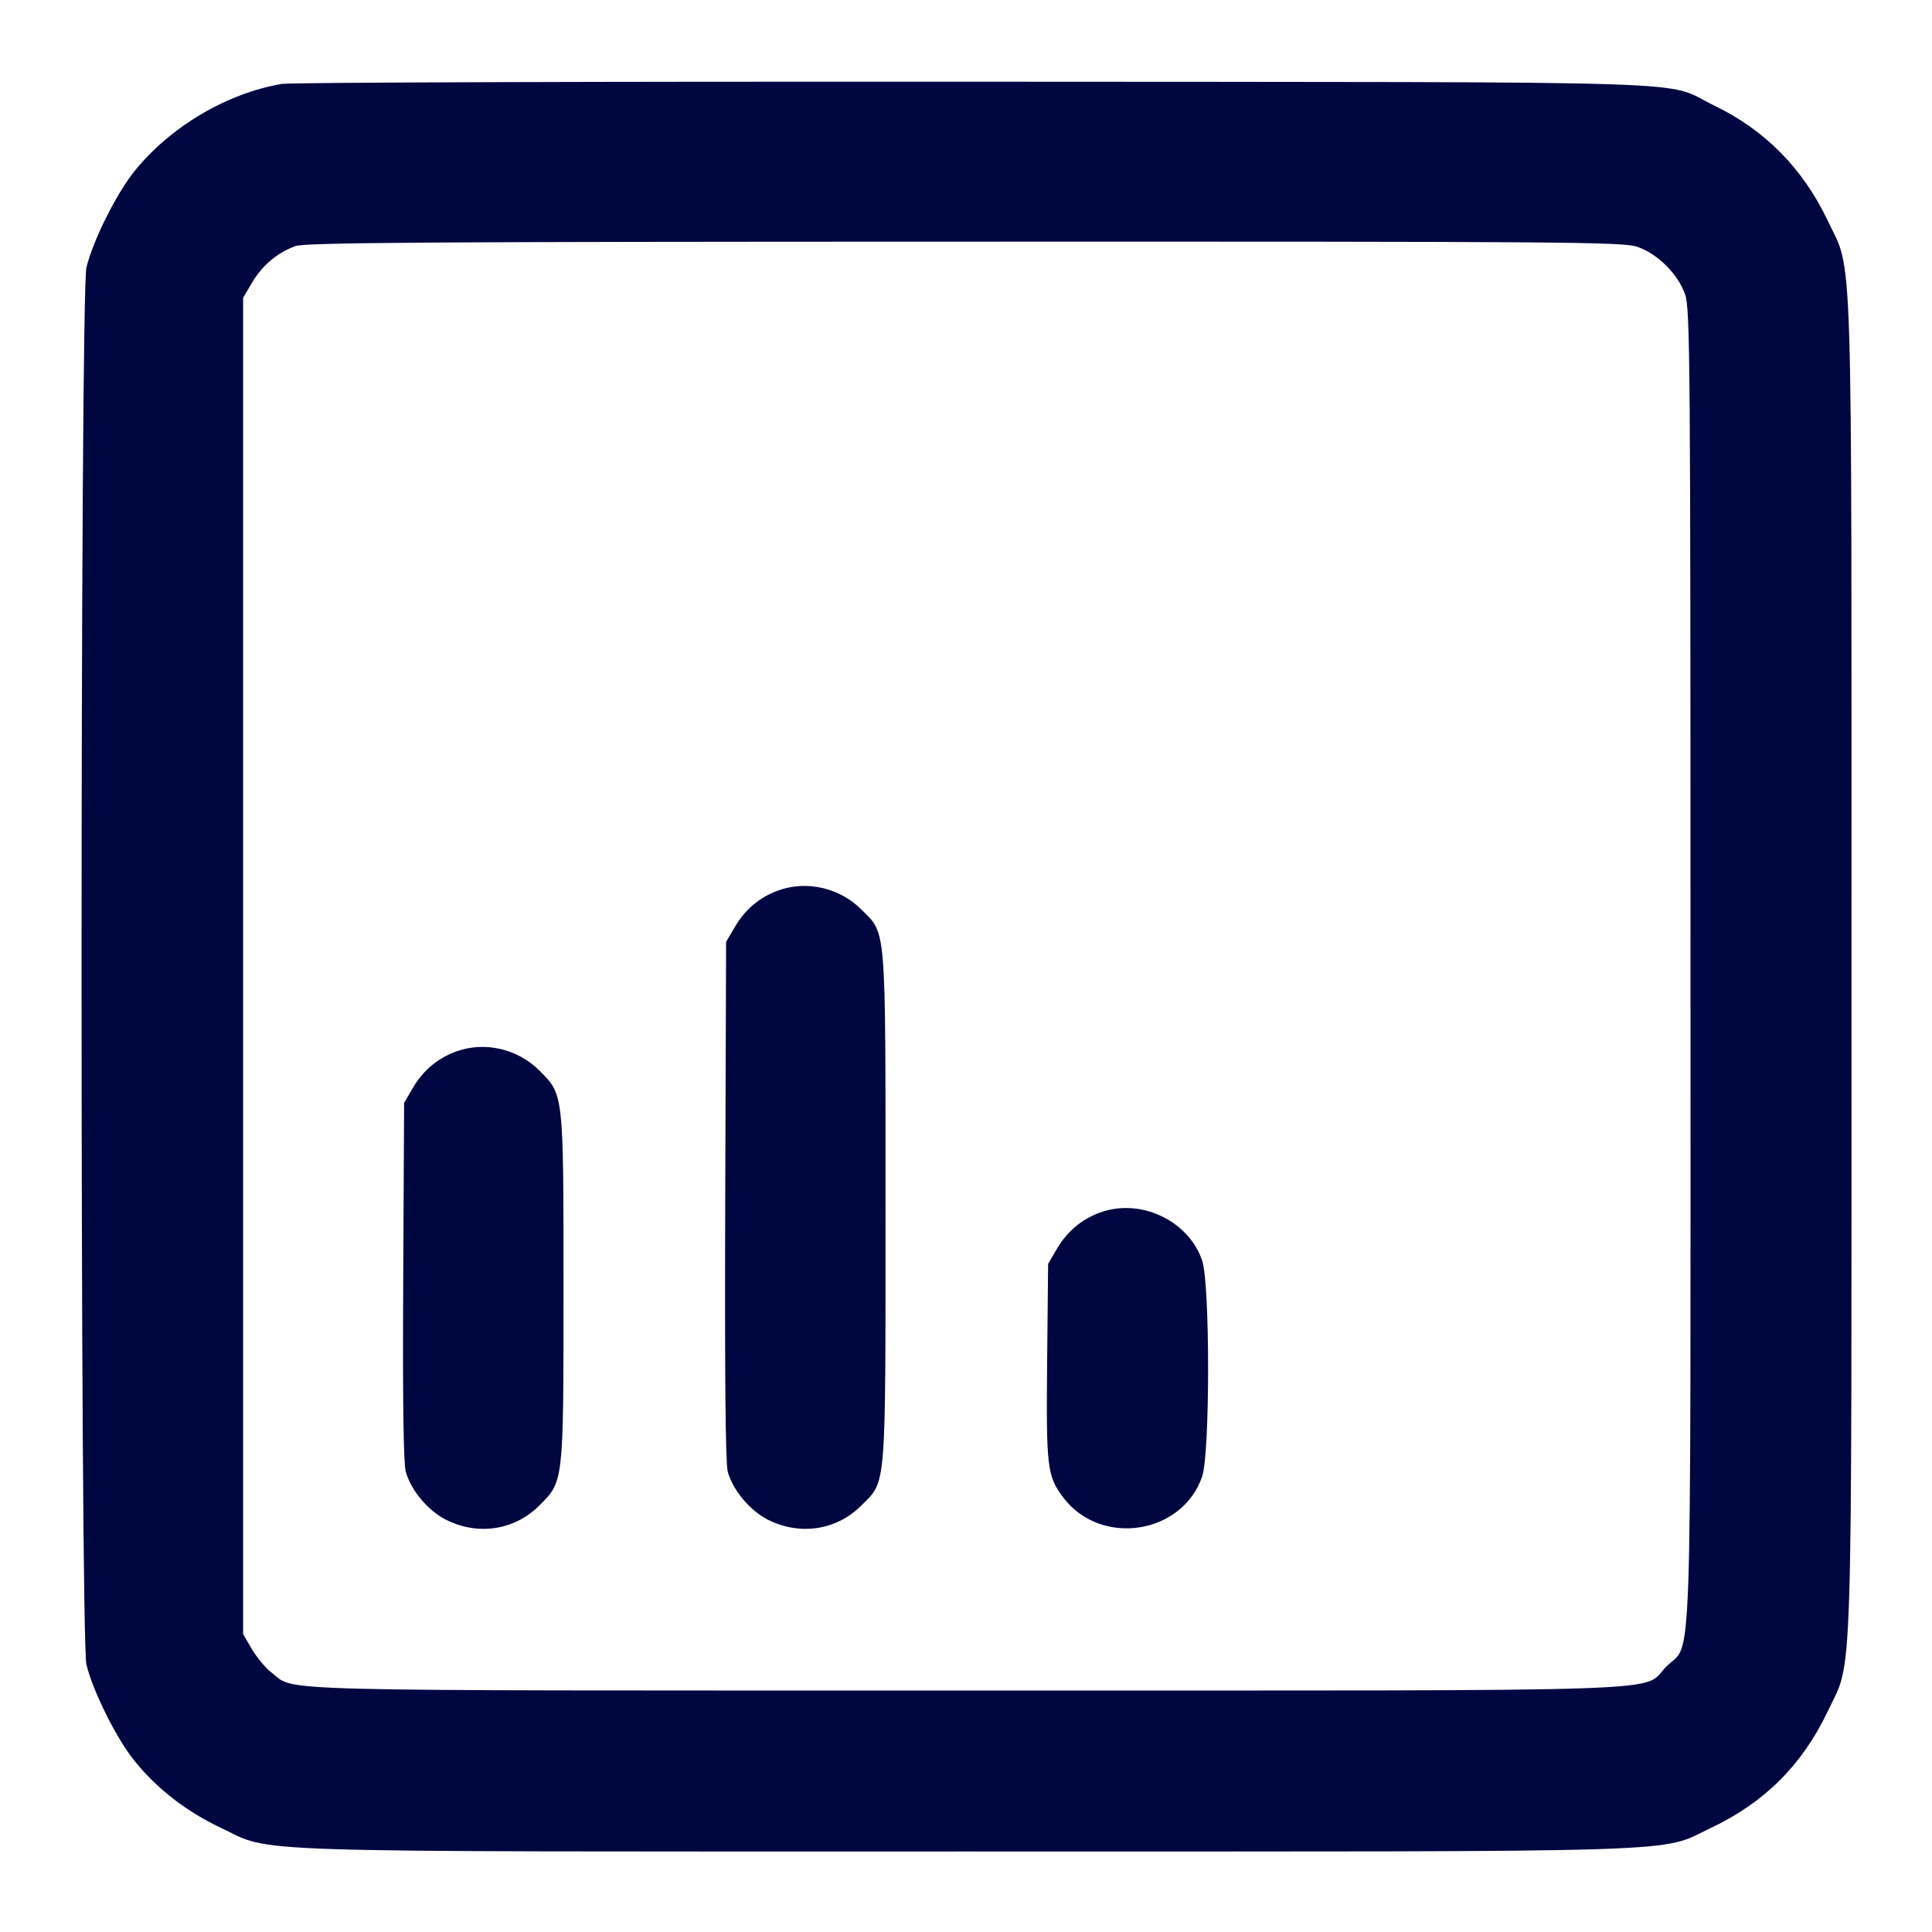 <svg xmlns="http://www.w3.org/2000/svg" width="24" height="24" fill="currentColor" class="mmi mmi-alignment-bottomleft" viewBox="0 0 24 24"><path d="M3.503 1.042 C 2.818 1.158,2.117 1.573,1.670 2.127 C 1.445 2.407,1.159 2.980,1.074 3.320 C 0.993 3.647,0.993 20.353,1.074 20.680 C 1.159 21.020,1.445 21.593,1.670 21.873 C 1.950 22.220,2.312 22.501,2.740 22.704 C 3.409 23.021,2.760 23.000,12.000 23.000 C 21.240 23.000,20.591 23.021,21.260 22.704 C 21.920 22.391,22.391 21.920,22.704 21.260 C 23.021 20.591,23.000 21.240,23.000 12.000 C 23.000 2.760,23.021 3.409,22.704 2.740 C 22.398 2.095,21.924 1.614,21.296 1.312 C 20.634 0.993,21.532 1.022,12.120 1.015 C 7.489 1.012,3.611 1.024,3.503 1.042 M20.340 3.066 C 20.593 3.153,20.847 3.407,20.934 3.660 C 20.995 3.838,21.000 4.523,21.000 12.000 C 21.000 21.144,21.026 20.376,20.701 20.701 C 20.376 21.026,21.144 21.000,11.998 21.000 C 3.106 21.000,3.684 21.015,3.374 20.778 C 3.301 20.723,3.192 20.592,3.131 20.489 L 3.020 20.300 3.020 12.000 L 3.020 3.700 3.131 3.511 C 3.256 3.298,3.449 3.136,3.670 3.057 C 3.793 3.013,5.268 3.003,11.983 3.002 C 19.479 3.000,20.162 3.005,20.340 3.066 M9.664 11.063 C 9.436 11.146,9.257 11.297,9.131 11.511 L 9.020 11.700 9.009 14.912 C 9.002 17.065,9.012 18.176,9.040 18.281 C 9.101 18.506,9.312 18.761,9.531 18.874 C 9.932 19.080,10.390 19.012,10.700 18.702 C 11.013 18.389,11.000 18.546,11.000 15.000 C 11.000 11.456,11.013 11.610,10.701 11.299 C 10.429 11.027,10.018 10.933,9.664 11.063 M5.664 13.063 C 5.436 13.146,5.257 13.297,5.131 13.511 L 5.020 13.700 5.009 15.911 C 5.001 17.377,5.012 18.175,5.040 18.279 C 5.101 18.506,5.311 18.760,5.531 18.874 C 5.932 19.080,6.390 19.012,6.700 18.702 C 7.003 18.399,7.000 18.429,7.000 16.000 C 7.000 13.573,7.003 13.601,6.701 13.299 C 6.429 13.027,6.018 12.933,5.664 13.063 M13.664 15.063 C 13.436 15.146,13.257 15.297,13.131 15.511 L 13.020 15.700 13.008 16.908 C 12.995 18.232,13.007 18.338,13.211 18.606 C 13.678 19.218,14.688 19.062,14.934 18.340 C 15.032 18.052,15.032 15.948,14.934 15.660 C 14.764 15.160,14.165 14.879,13.664 15.063 " fill="#000640" stroke="none" fill-rule="evenodd"></path></svg>